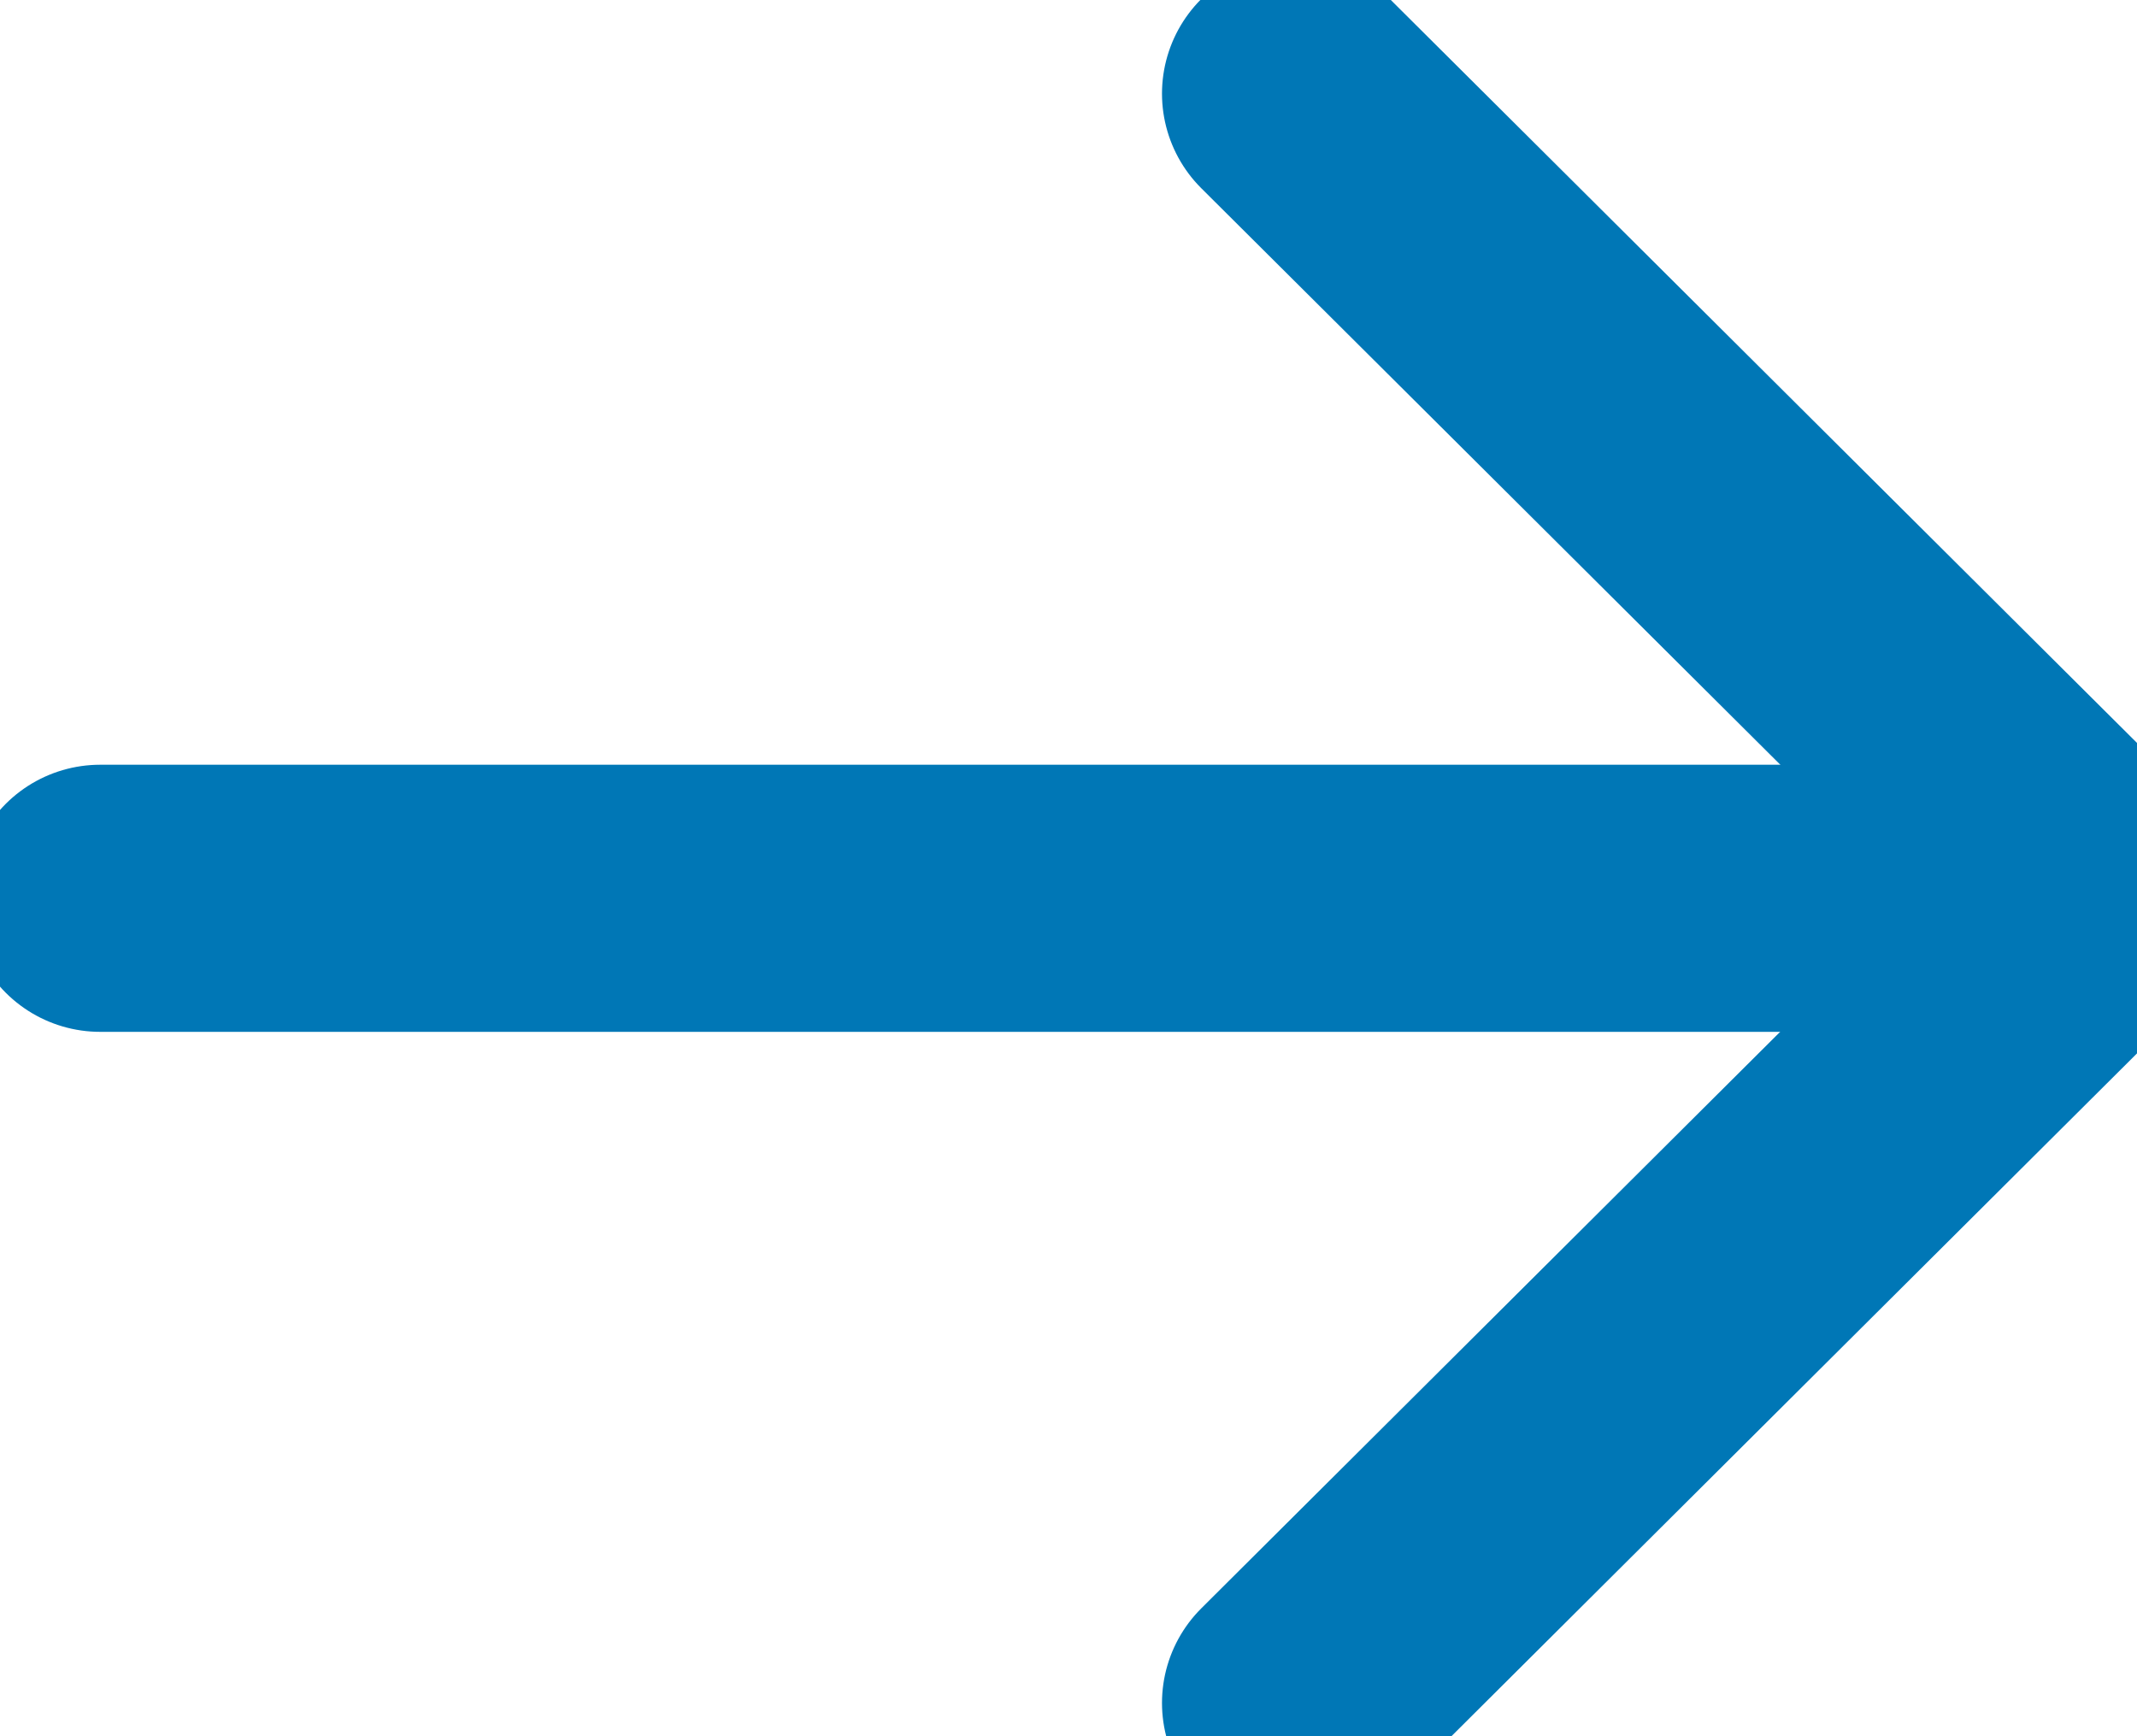 <svg width="16" height="13" viewBox="0 0 16 13" fill="none" xmlns="http://www.w3.org/2000/svg">
<path d="M15.75 6.726L0.75 6.726" stroke="#0077B6" stroke-width="2" stroke-linecap="round" stroke-linejoin="round"/>
<path d="M9.7 0.701L15.75 6.725L9.7 12.751" stroke="#0077B6" stroke-width="2" stroke-linecap="round" stroke-linejoin="round"/>
</svg>
